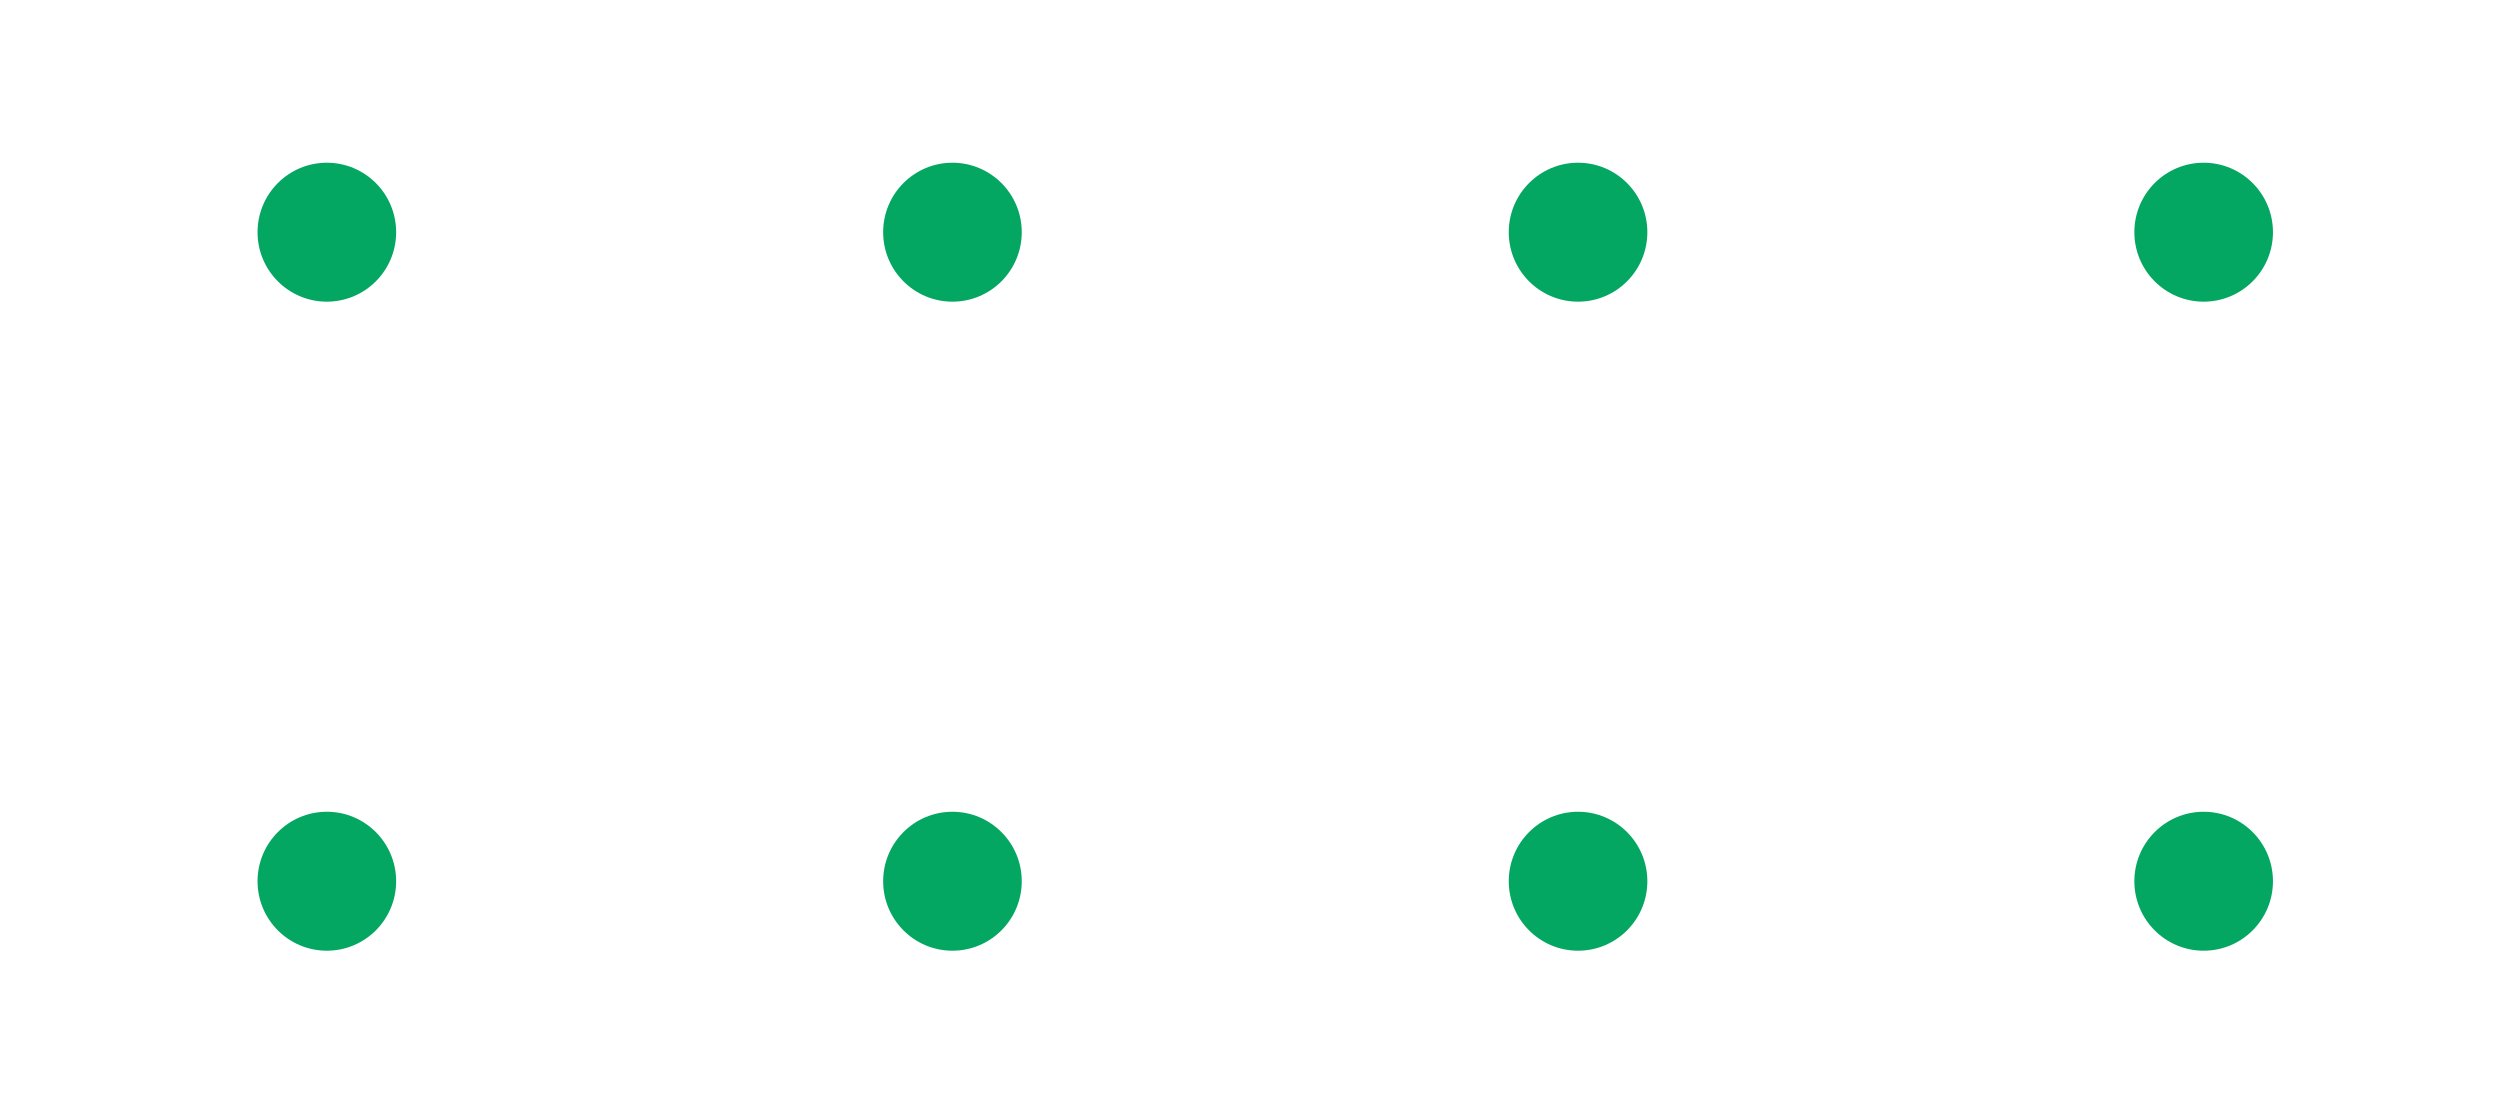 <svg width="610" height="273" viewBox="0 0 610 273" fill="none" xmlns="http://www.w3.org/2000/svg">
<g clip-path="url(#clip0_40_728)">
<path d="M537.694 39.703C547.033 39.703 554.603 47.293 554.603 56.656C554.603 66.018 547.033 73.608 537.694 73.608C528.354 73.608 520.784 66.018 520.784 56.656C520.784 47.293 528.354 39.703 537.694 39.703Z" fill="#04A761"/>
<path d="M368.136 56.656C368.136 66.017 375.707 73.608 385.046 73.608C394.384 73.608 401.955 66.017 401.955 56.656C401.955 47.294 394.384 39.703 385.046 39.703C375.707 39.703 368.136 47.294 368.136 56.656Z" fill="#04A761"/>
<path d="M215.488 56.656C215.488 66.017 223.06 73.608 232.398 73.608C241.736 73.608 249.308 66.017 249.308 56.656C249.308 47.294 241.736 39.703 232.398 39.703C223.06 39.703 215.488 47.294 215.488 56.656Z" fill="#04A761"/>
<path d="M79.75 39.703C89.089 39.703 96.659 47.293 96.659 56.656C96.659 66.018 89.089 73.608 79.75 73.608C70.41 73.608 62.84 66.018 62.84 56.656C62.84 47.293 70.41 39.703 79.75 39.703Z" fill="#04A761"/>
<path d="M520.784 215.021C520.784 224.383 528.355 231.973 537.694 231.973C547.032 231.973 554.603 224.383 554.603 215.021C554.603 205.66 547.032 198.069 537.694 198.069C528.355 198.069 520.784 205.66 520.784 215.021Z" fill="#04A761"/>
<path d="M368.136 215.021C368.136 224.383 375.707 231.973 385.046 231.973C394.384 231.973 401.955 224.383 401.955 215.021C401.955 205.66 394.384 198.069 385.046 198.069C375.707 198.069 368.136 205.66 368.136 215.021Z" fill="#04A761"/>
<path d="M215.488 215.021C215.488 224.383 223.06 231.973 232.398 231.973C241.736 231.973 249.308 224.383 249.308 215.021C249.308 205.66 241.736 198.069 232.398 198.069C223.06 198.069 215.488 205.66 215.488 215.021Z" fill="#04A761"/>
<path d="M62.84 215.021C62.84 224.383 70.412 231.973 79.75 231.973C89.088 231.973 96.659 224.383 96.659 215.021C96.659 205.66 89.088 198.069 79.75 198.069C70.412 198.069 62.84 205.66 62.84 215.021Z" fill="#04A761"/>
</g>
<defs>
<clipPath id="clip0_40_728">
<rect width="610" height="280.755" fill="white" transform="matrix(1 0 0 -1 0 272.755)"/>
</clipPath>
</defs>
</svg>
